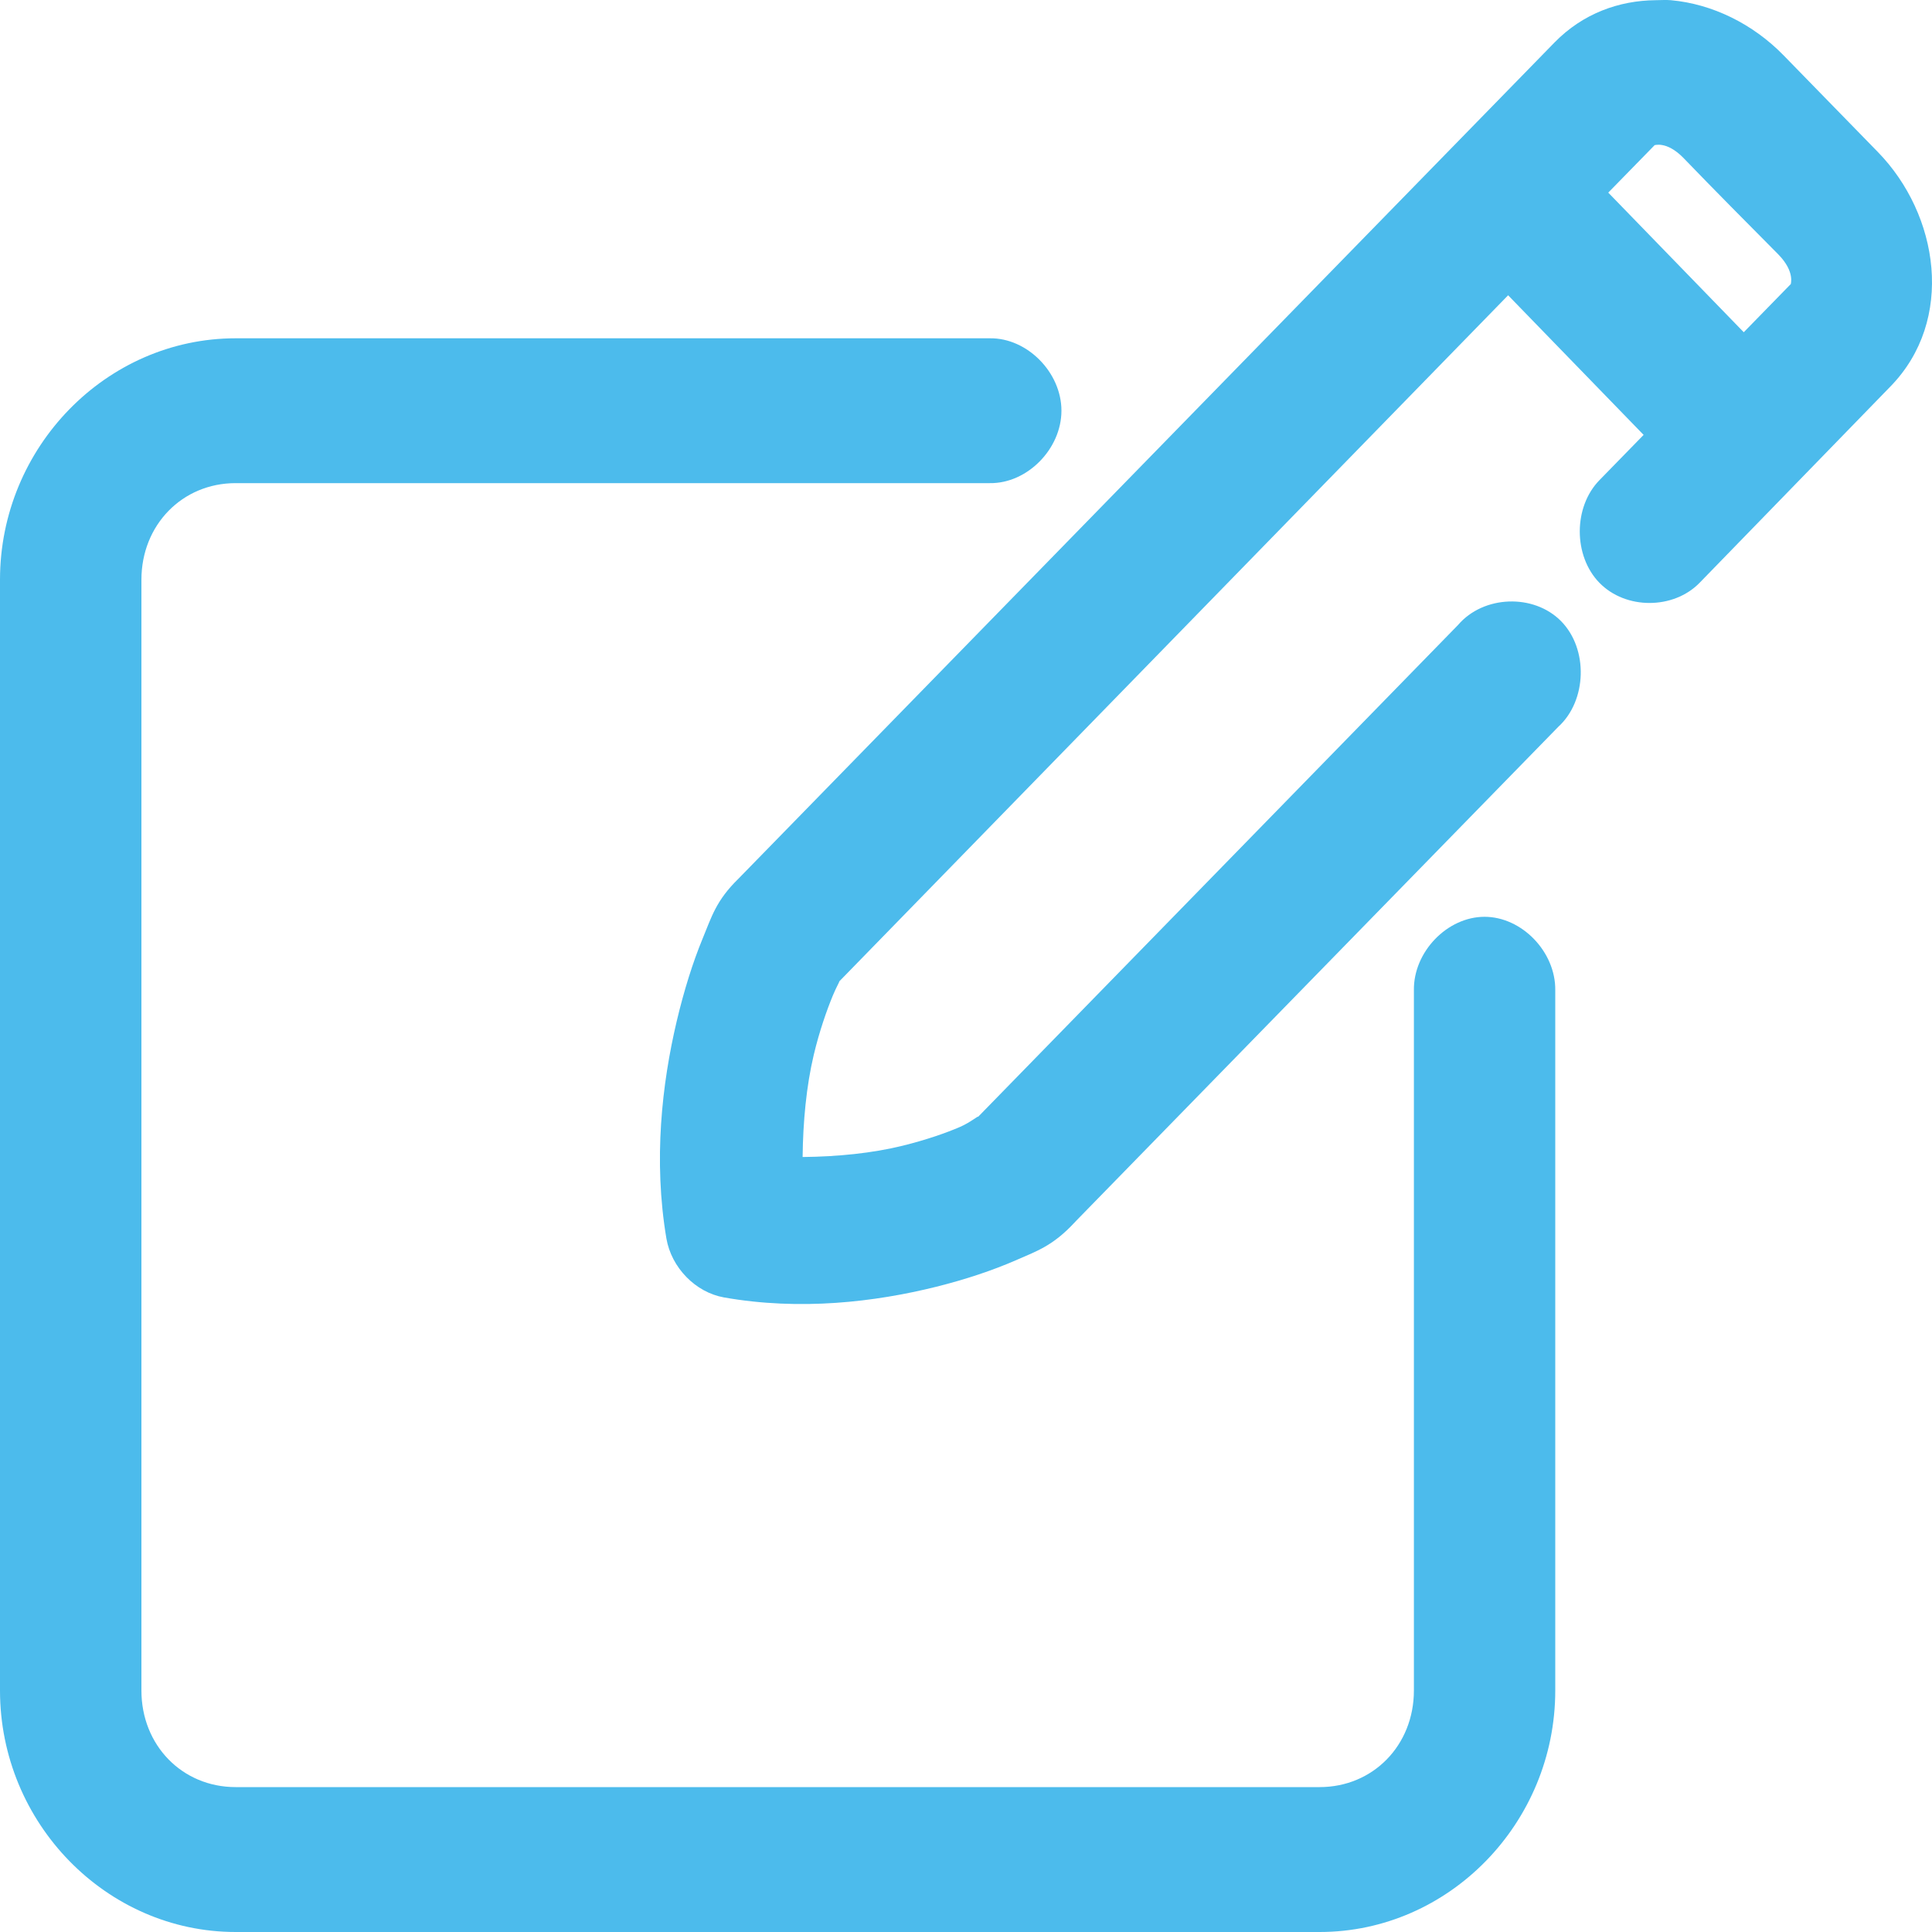 <svg width="30" height="30" viewBox="0 0 30 30" fill="none" xmlns="http://www.w3.org/2000/svg">
<path d="M25.705 0.003C25.141 0.009 24.58 0.208 24.139 0.659L11.503 13.607L11.469 13.642C11.117 13.985 11.051 14.235 10.908 14.58C10.76 14.939 10.623 15.372 10.508 15.857C10.279 16.827 10.143 18.016 10.348 19.232C10.426 19.684 10.799 20.067 11.24 20.146C12.426 20.356 13.587 20.217 14.533 19.982C15.006 19.864 15.418 19.724 15.768 19.572C16.105 19.425 16.348 19.345 16.683 18.986C16.697 18.971 16.703 18.966 16.717 18.95L24.196 11.287C24.643 10.88 24.666 10.078 24.241 9.646C23.816 9.214 23.034 9.243 22.64 9.705L15.185 17.345C15.208 17.309 15.074 17.426 14.911 17.497C14.693 17.592 14.382 17.7 14.019 17.79C13.546 17.907 13.001 17.961 12.463 17.966C12.469 17.418 12.521 16.866 12.635 16.384C12.723 16.012 12.84 15.682 12.932 15.459C12.985 15.332 13.031 15.255 13.035 15.236L23.418 4.585L25.522 6.753L24.836 7.456C24.429 7.873 24.429 8.632 24.836 9.05C25.243 9.467 25.984 9.467 26.391 9.05L29.353 6.003C30.362 4.971 30.109 3.333 29.158 2.359C28.67 1.859 28.182 1.359 27.695 0.859C27.219 0.371 26.589 0.061 25.945 0.003C25.865 -0.004 25.786 0.003 25.705 0.003L25.705 0.003ZM25.694 2.253C25.686 2.261 25.873 2.179 26.14 2.452C26.627 2.957 27.121 3.454 27.615 3.952C27.882 4.226 27.8 4.418 27.809 4.409L27.077 5.159L24.973 2.991L25.694 2.253ZM3.659 5.253C1.651 5.253 0 6.945 0 9.002V26.25C0 28.308 1.651 30 3.659 30H20.491C22.499 30 24.15 28.308 24.15 26.25V15.377C24.158 14.782 23.632 14.236 23.052 14.236C22.472 14.236 21.946 14.782 21.955 15.377V26.25C21.955 27.101 21.321 27.75 20.491 27.75H3.659C2.829 27.75 2.196 27.101 2.196 26.25V9.002C2.196 8.152 2.83 7.502 3.659 7.502H15.369C15.949 7.511 16.482 6.972 16.482 6.377C16.482 5.783 15.949 5.244 15.369 5.253H3.659Z" fill="#4CBBEC"/>
</svg>

